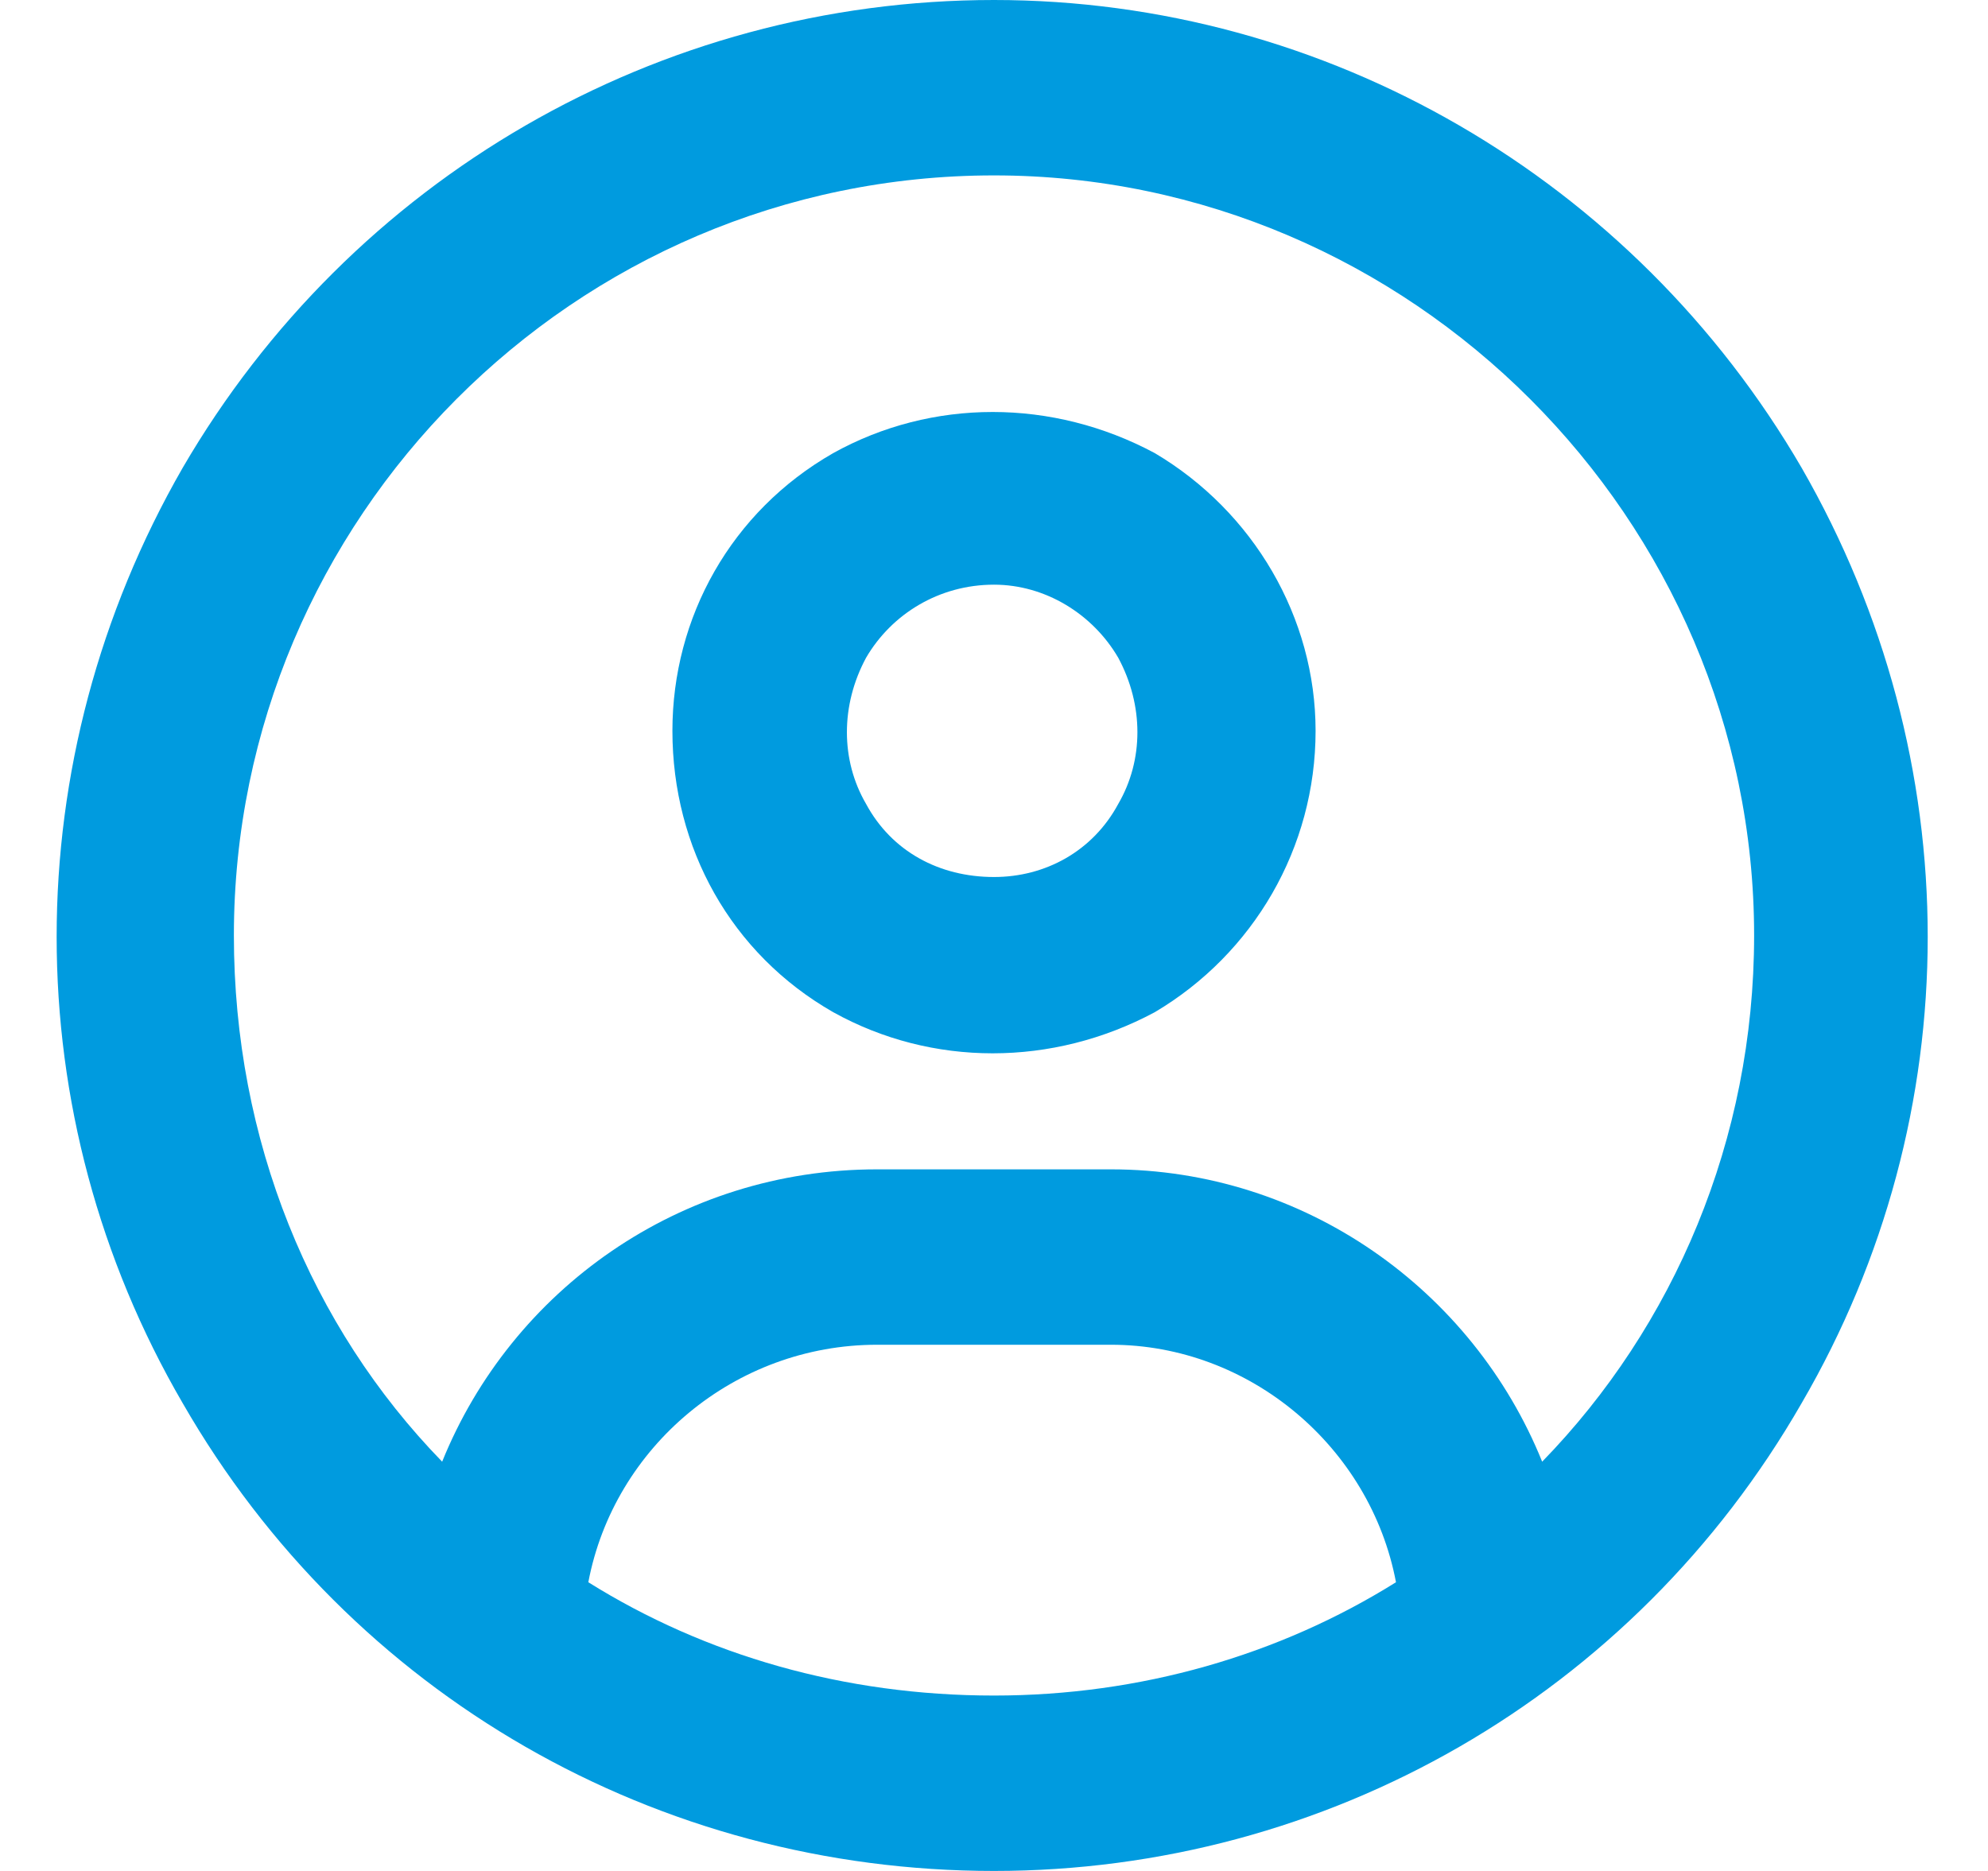 <svg width="34" height="32" viewBox="0 0 34 32" fill="none" xmlns="http://www.w3.org/2000/svg">
<path d="M26.375 25C28.625 22.688 30 19.5 30 16C30 8.875 24.125 3 17 3C9.812 3 4 8.875 4 16C4 19.5 5.312 22.688 7.562 25C8.75 22.062 11.625 20 15 20H19C22.312 20 25.188 22.062 26.375 25ZM23.875 27.062C23.438 24.75 21.375 23 19 23H15C12.562 23 10.5 24.75 10.062 27.062C12.062 28.312 14.438 29 17 29C19.5 29 21.875 28.312 23.875 27.062ZM17 32C11.25 32 6 29 3.125 24C0.25 19.062 0.25 13 3.125 8C6 3.062 11.25 0 17 0C22.688 0 27.938 3.062 30.812 8C33.688 13 33.688 19.062 30.812 24C27.938 29 22.688 32 17 32ZM17 15C17.875 15 18.688 14.562 19.125 13.75C19.562 13 19.562 12.062 19.125 11.25C18.688 10.5 17.875 10 17 10C16.062 10 15.25 10.5 14.812 11.25C14.375 12.062 14.375 13 14.812 13.75C15.25 14.562 16.062 15 17 15ZM11.5 12.5C11.5 10.562 12.5 8.75 14.25 7.75C15.938 6.812 18 6.812 19.75 7.75C21.438 8.75 22.5 10.562 22.5 12.5C22.5 14.5 21.438 16.312 19.75 17.312C18 18.25 15.938 18.25 14.25 17.312C12.5 16.312 11.5 14.5 11.5 12.5Z" fill="#009BDF"/>
</svg>
